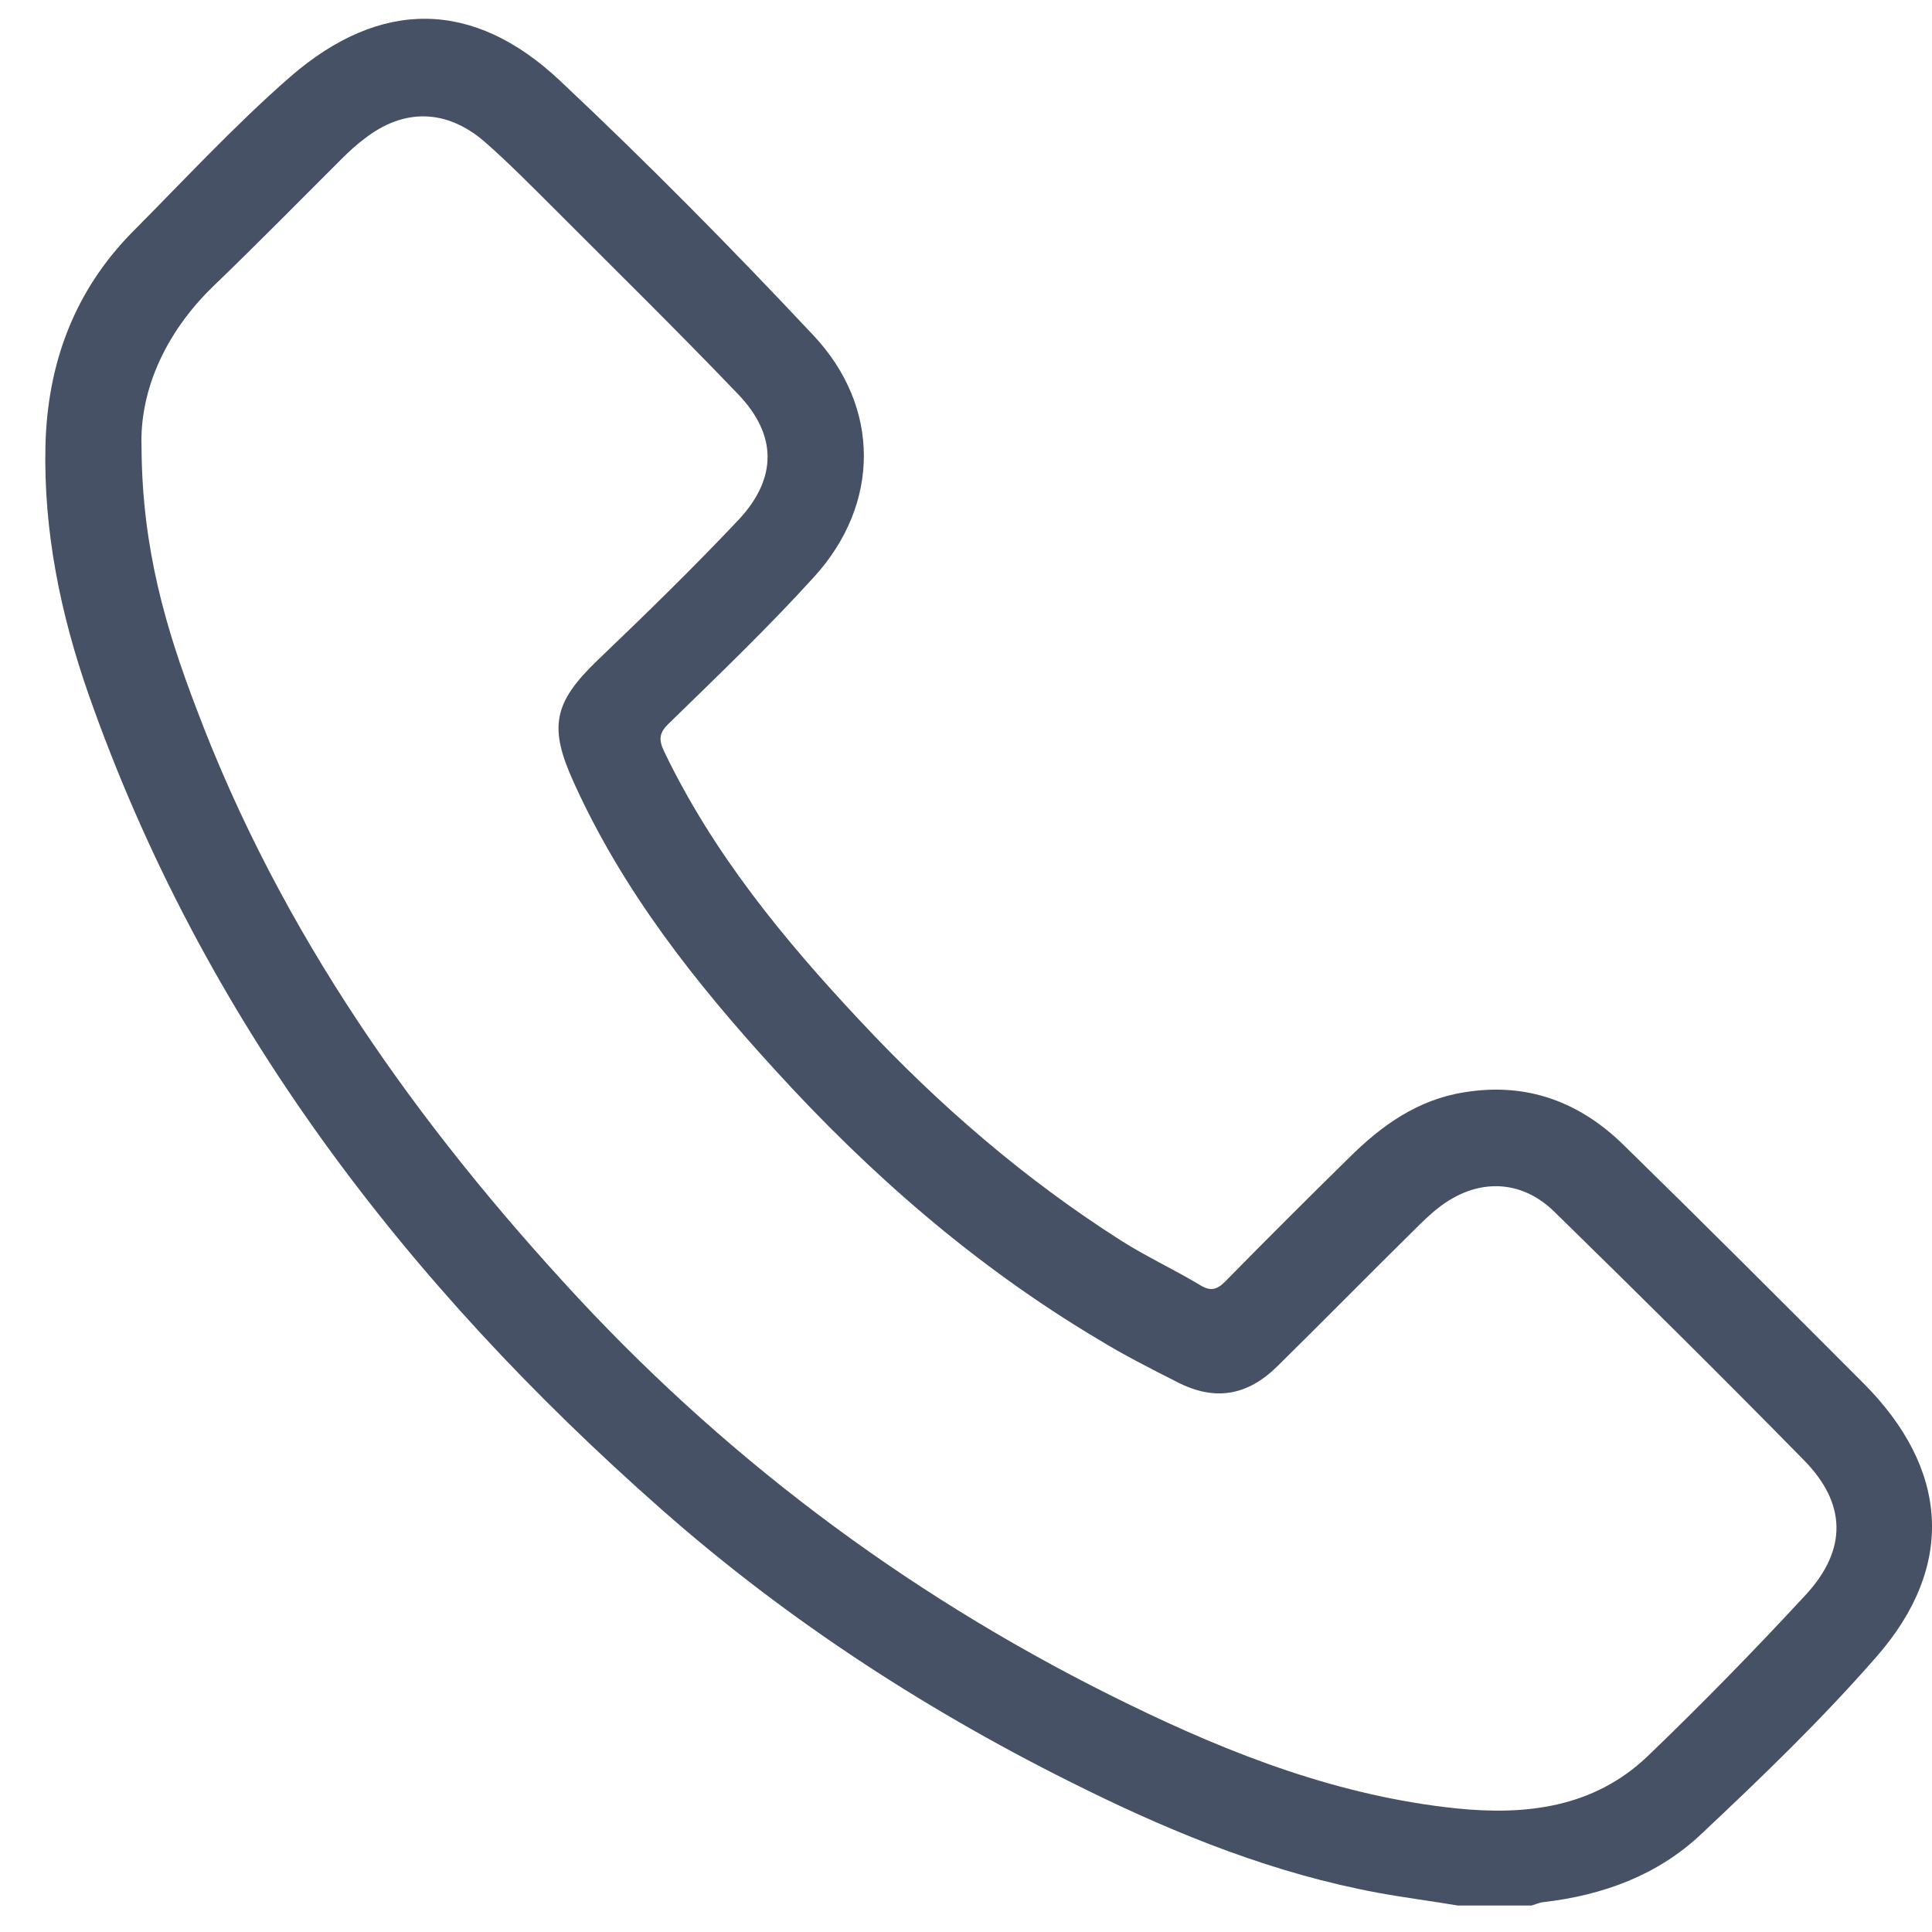 <svg width="27" height="27" viewBox="0 0 27 27" fill="none" xmlns="http://www.w3.org/2000/svg">
<path d="M20.375 26.63C20.005 26.568 19.628 26.52 19.258 26.452C17.819 26.186 16.469 25.647 15.167 25.006C13.023 23.955 11.036 22.673 9.248 21.097C5.664 17.939 2.834 14.248 1.238 9.705C0.847 8.586 0.608 7.427 0.635 6.233C0.662 5.08 1.039 4.064 1.855 3.238C2.581 2.508 3.287 1.744 4.061 1.069C5.322 -0.022 6.616 -0.009 7.822 1.124C9.042 2.27 10.22 3.463 11.365 4.684C12.31 5.687 12.303 7.045 11.378 8.061C10.734 8.771 10.036 9.439 9.35 10.108C9.213 10.237 9.2 10.333 9.282 10.503C9.967 11.929 10.954 13.13 12.029 14.276C13.119 15.442 14.318 16.479 15.668 17.338C16.024 17.564 16.408 17.741 16.771 17.959C16.915 18.048 17.004 18.027 17.12 17.912C17.689 17.332 18.271 16.752 18.854 16.179C19.306 15.729 19.813 15.367 20.464 15.265C21.341 15.121 22.081 15.401 22.697 16.008C23.821 17.107 24.931 18.218 26.041 19.33C27.233 20.524 27.336 21.882 26.226 23.151C25.459 24.03 24.616 24.842 23.766 25.64C23.163 26.206 22.403 26.486 21.574 26.582C21.512 26.588 21.457 26.616 21.402 26.63C21.06 26.63 20.717 26.63 20.375 26.63ZM1.978 6.247C1.985 7.666 2.32 8.791 2.745 9.903C3.924 13.034 5.822 15.708 8.083 18.143C10.289 20.511 12.858 22.4 15.777 23.819C17.23 24.528 18.723 25.101 20.347 25.272C21.334 25.374 22.273 25.258 23.02 24.549C23.78 23.819 24.52 23.062 25.239 22.284C25.815 21.657 25.808 21.015 25.212 20.408C24.061 19.235 22.896 18.082 21.724 16.936C21.252 16.472 20.635 16.465 20.108 16.875C19.984 16.97 19.875 17.079 19.765 17.188C19.121 17.823 18.491 18.464 17.846 19.099C17.428 19.508 16.976 19.583 16.456 19.317C16.079 19.126 15.702 18.935 15.345 18.716C13.639 17.7 12.159 16.411 10.83 14.951C9.72 13.737 8.706 12.454 8.021 10.94C7.665 10.162 7.733 9.821 8.35 9.228C9.021 8.586 9.686 7.938 10.323 7.263C10.864 6.683 10.864 6.076 10.309 5.503C9.467 4.623 8.597 3.77 7.733 2.904C7.418 2.59 7.103 2.27 6.767 1.976C6.233 1.519 5.637 1.512 5.089 1.942C4.979 2.024 4.876 2.12 4.78 2.215C4.184 2.809 3.595 3.409 2.985 3.996C2.286 4.671 1.95 5.489 1.978 6.247Z" fill="#475165"/>
</svg>
